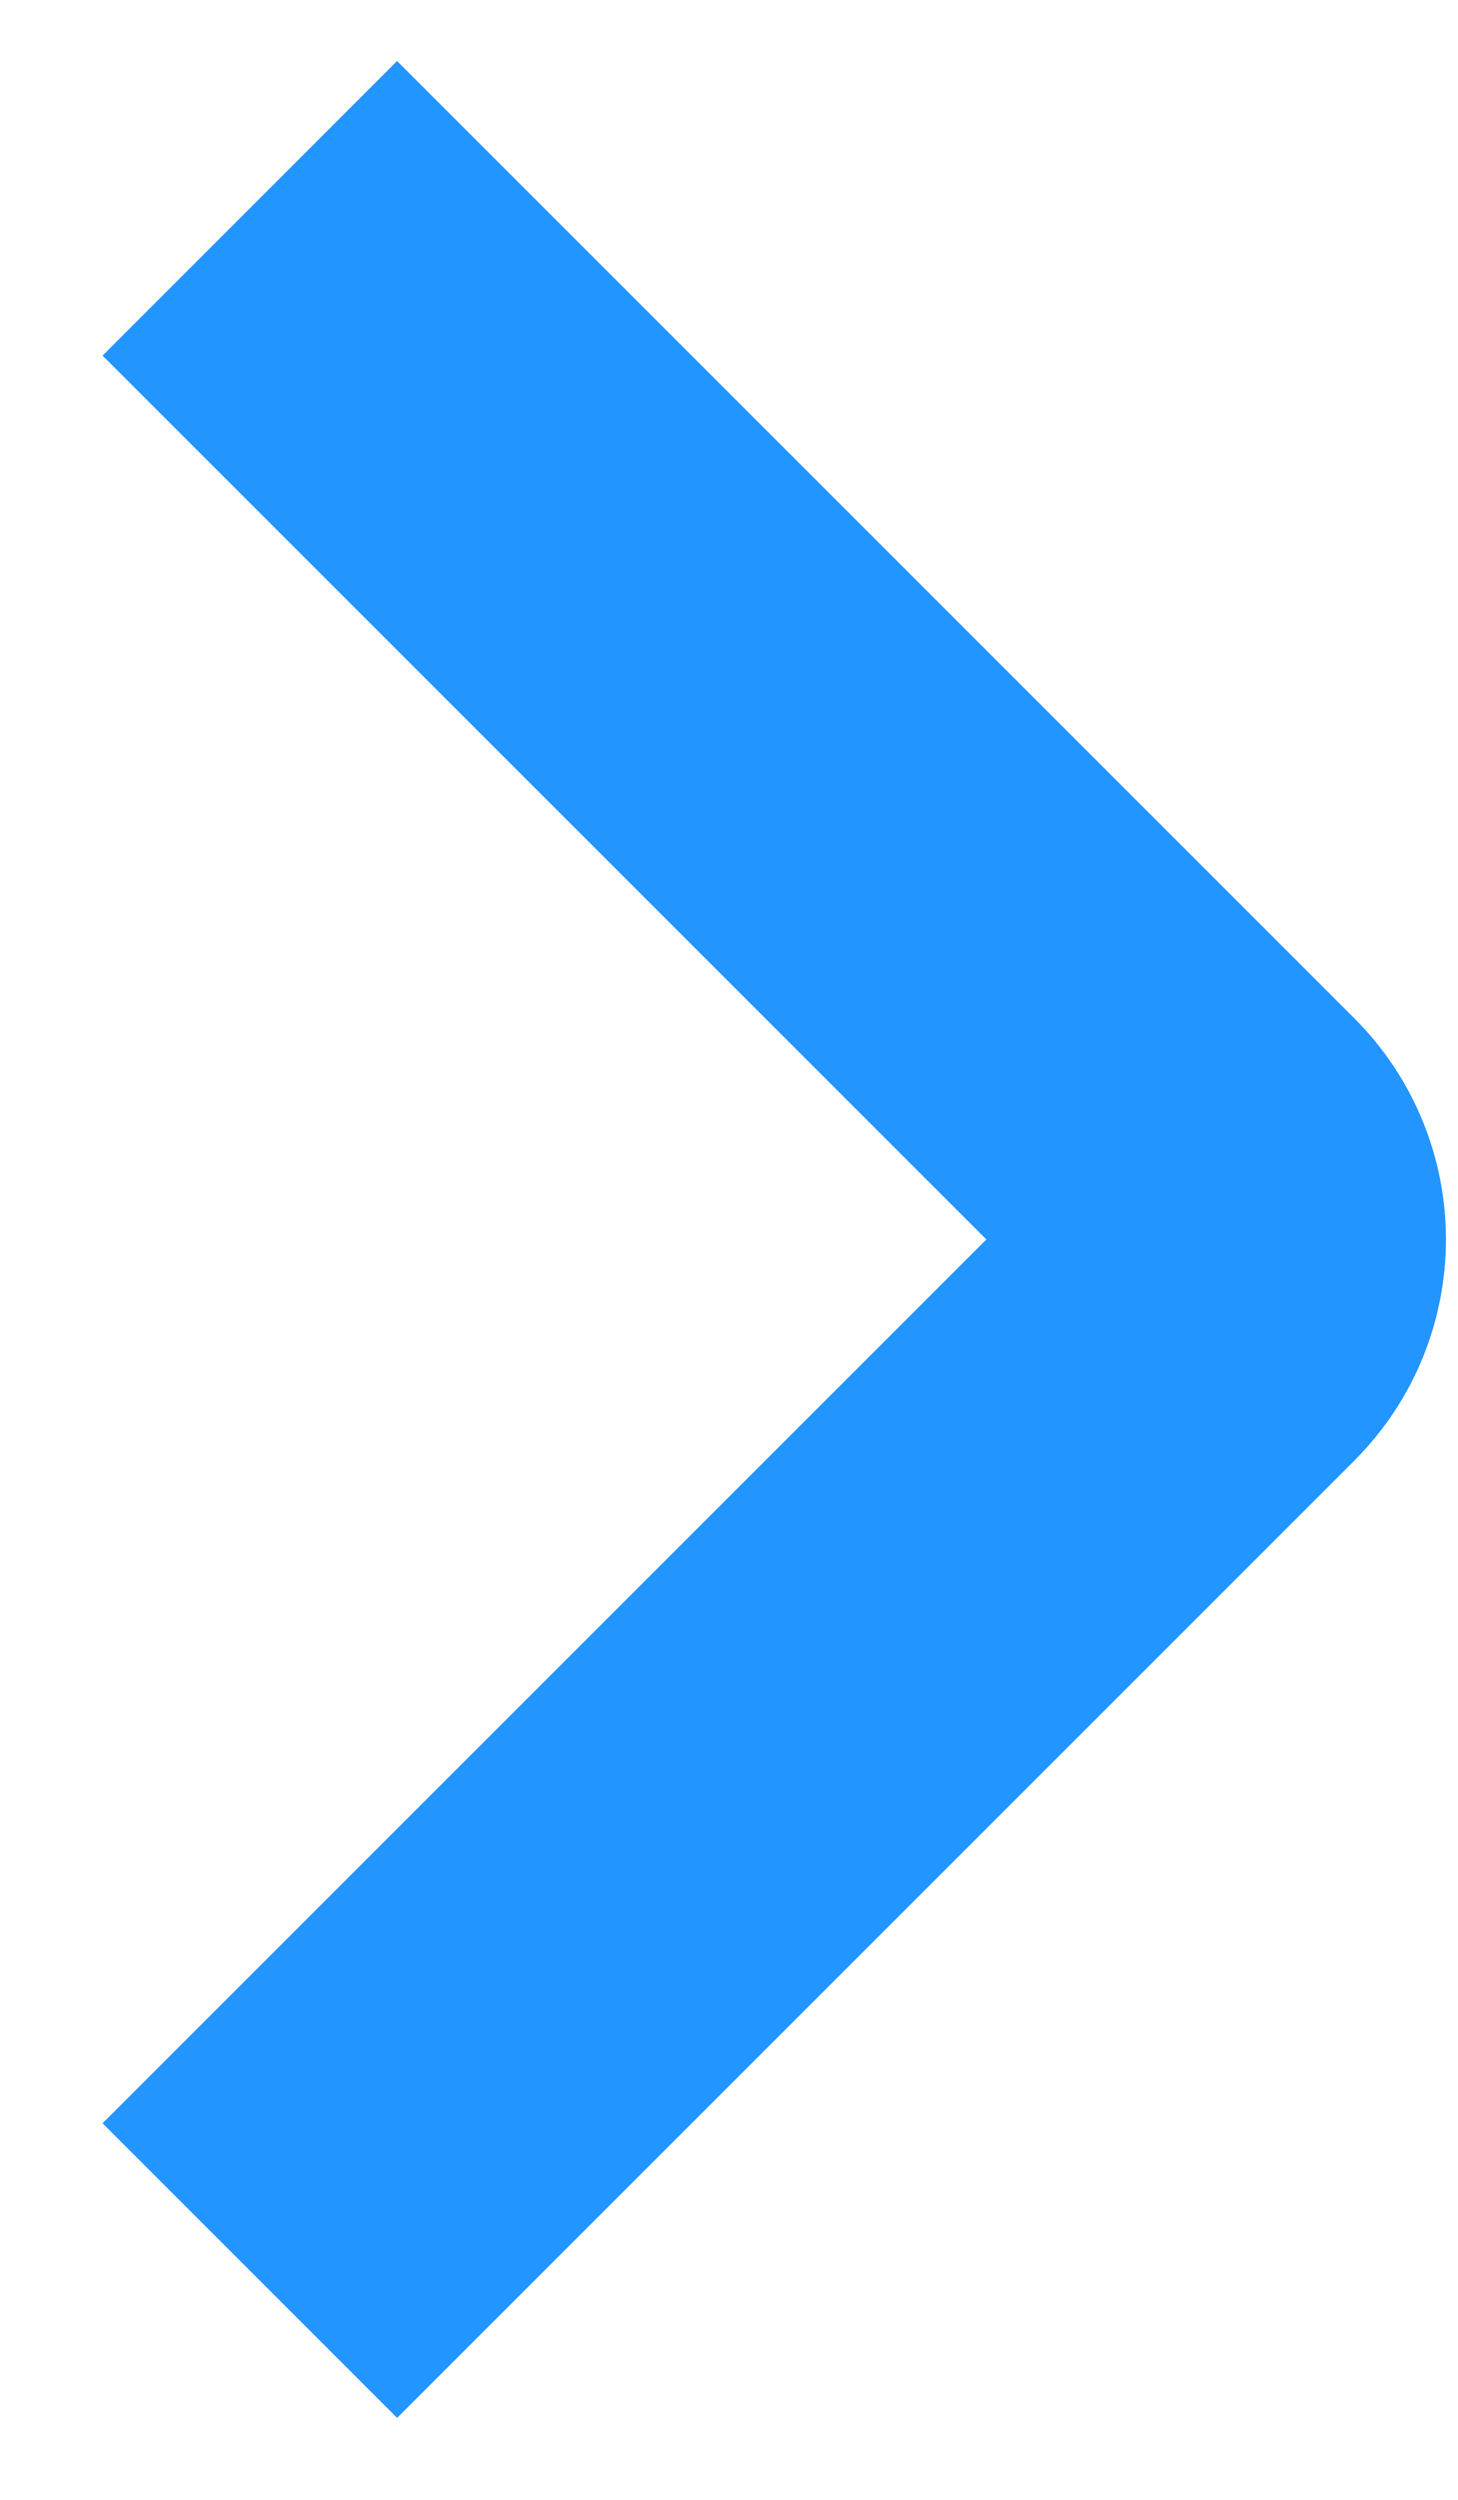 <svg width="14" height="24" viewBox="0 0 14 24" fill="none" xmlns="http://www.w3.org/2000/svg">
<path d="M2.399 2L11.592 11.192C11.982 11.583 11.982 12.216 11.592 12.607L2.399 21.799" stroke="#2395FF" stroke-width="4"/>
</svg>
